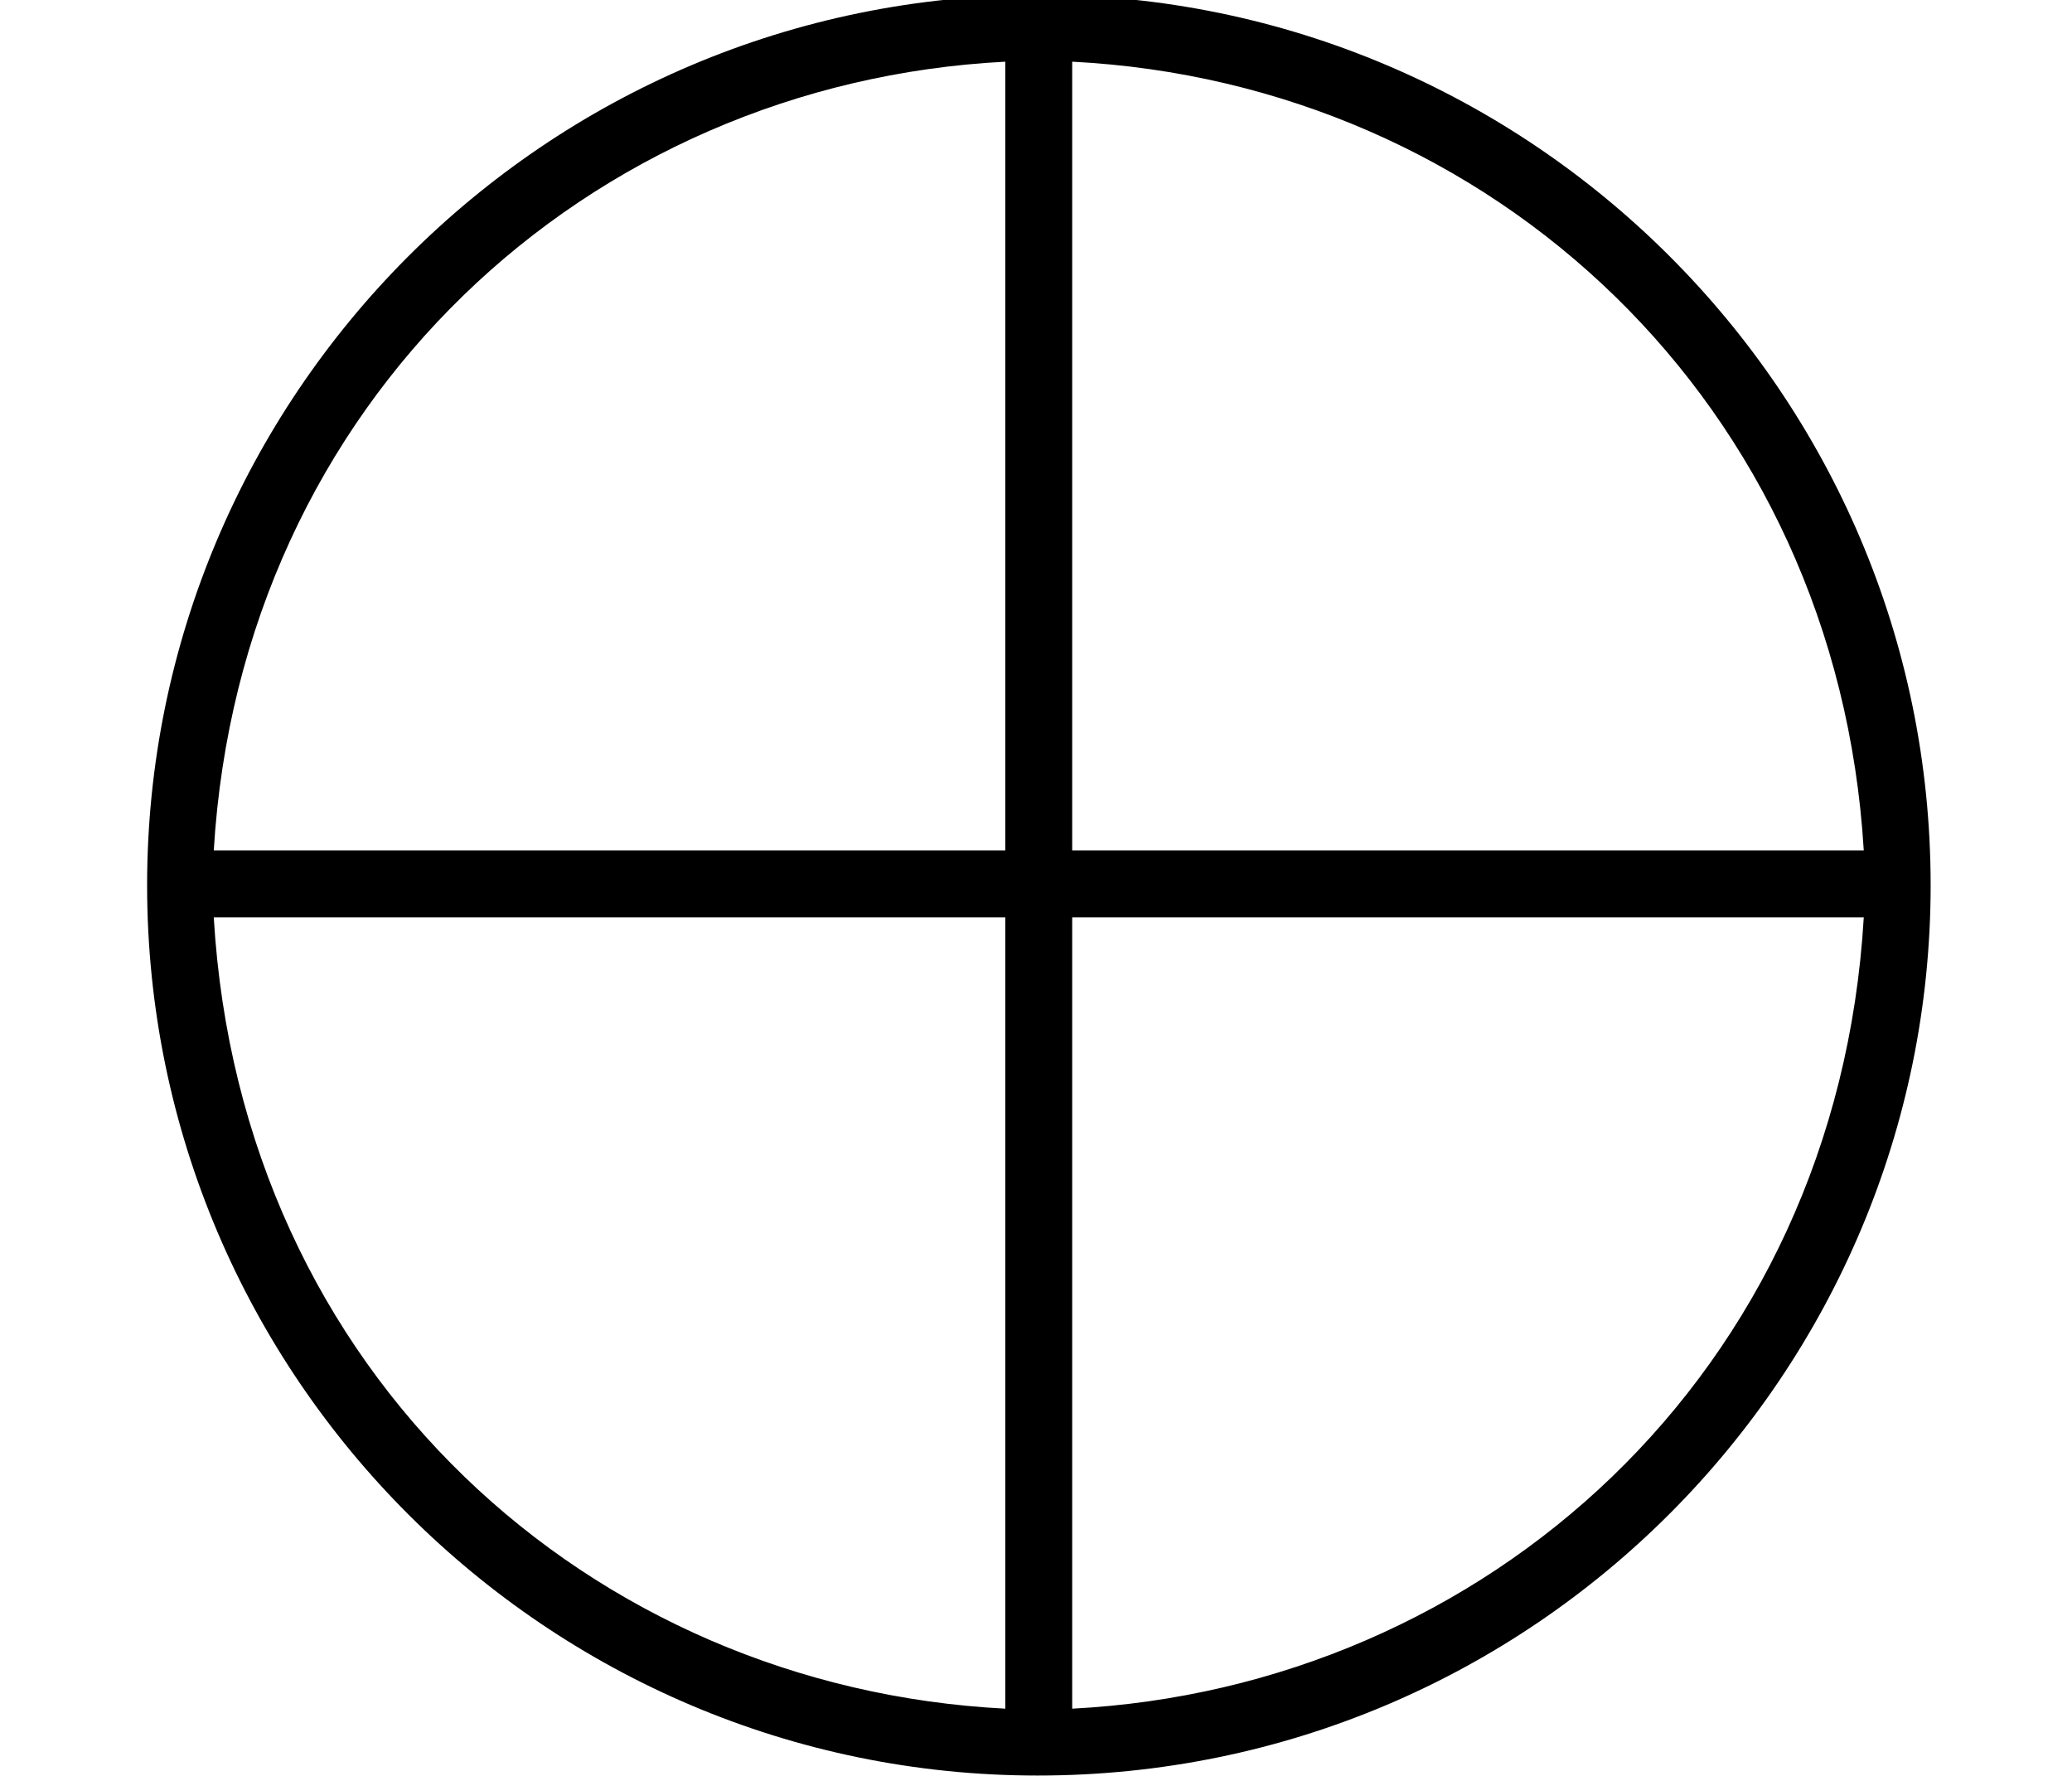 <?xml version='1.0' encoding='UTF-8'?>
<!-- This file was generated by dvisvgm 1.15.1 -->
<svg height='8.973pt' version='1.1' viewBox='-0.239 -0.249 10.468 8.973' width='10.468pt' xmlns='http://www.w3.org/2000/svg' xmlns:xlink='http://www.w3.org/1999/xlink'>
<defs>
<path d='M8.632 -2.989C8.632 -5.189 6.838 -6.97 4.651 -6.97C2.427 -6.97 0.658 -5.165 0.658 -2.989C0.658 -0.789 2.451 0.992 4.639 0.992C6.862 0.992 8.632 -0.813 8.632 -2.989ZM0.956 -3.144C1.076 -5.153 2.63 -6.575 4.495 -6.671V-3.144H0.956ZM4.794 -6.671C6.671 -6.575 8.213 -5.141 8.333 -3.144H4.794V-6.671ZM4.495 0.693C2.642 0.598 1.076 -0.801 0.956 -2.845H4.495V0.693ZM8.333 -2.845C8.213 -0.801 6.635 0.598 4.794 0.693V-2.845H8.333Z' id='g0-8'/>
</defs>
<g id='page1' transform='matrix(1.13 0 0 1.13 -63.986 -66.7)'>
<use x='56.413' xlink:href='#g0-8' y='65.753'/>
</g>
</svg>
